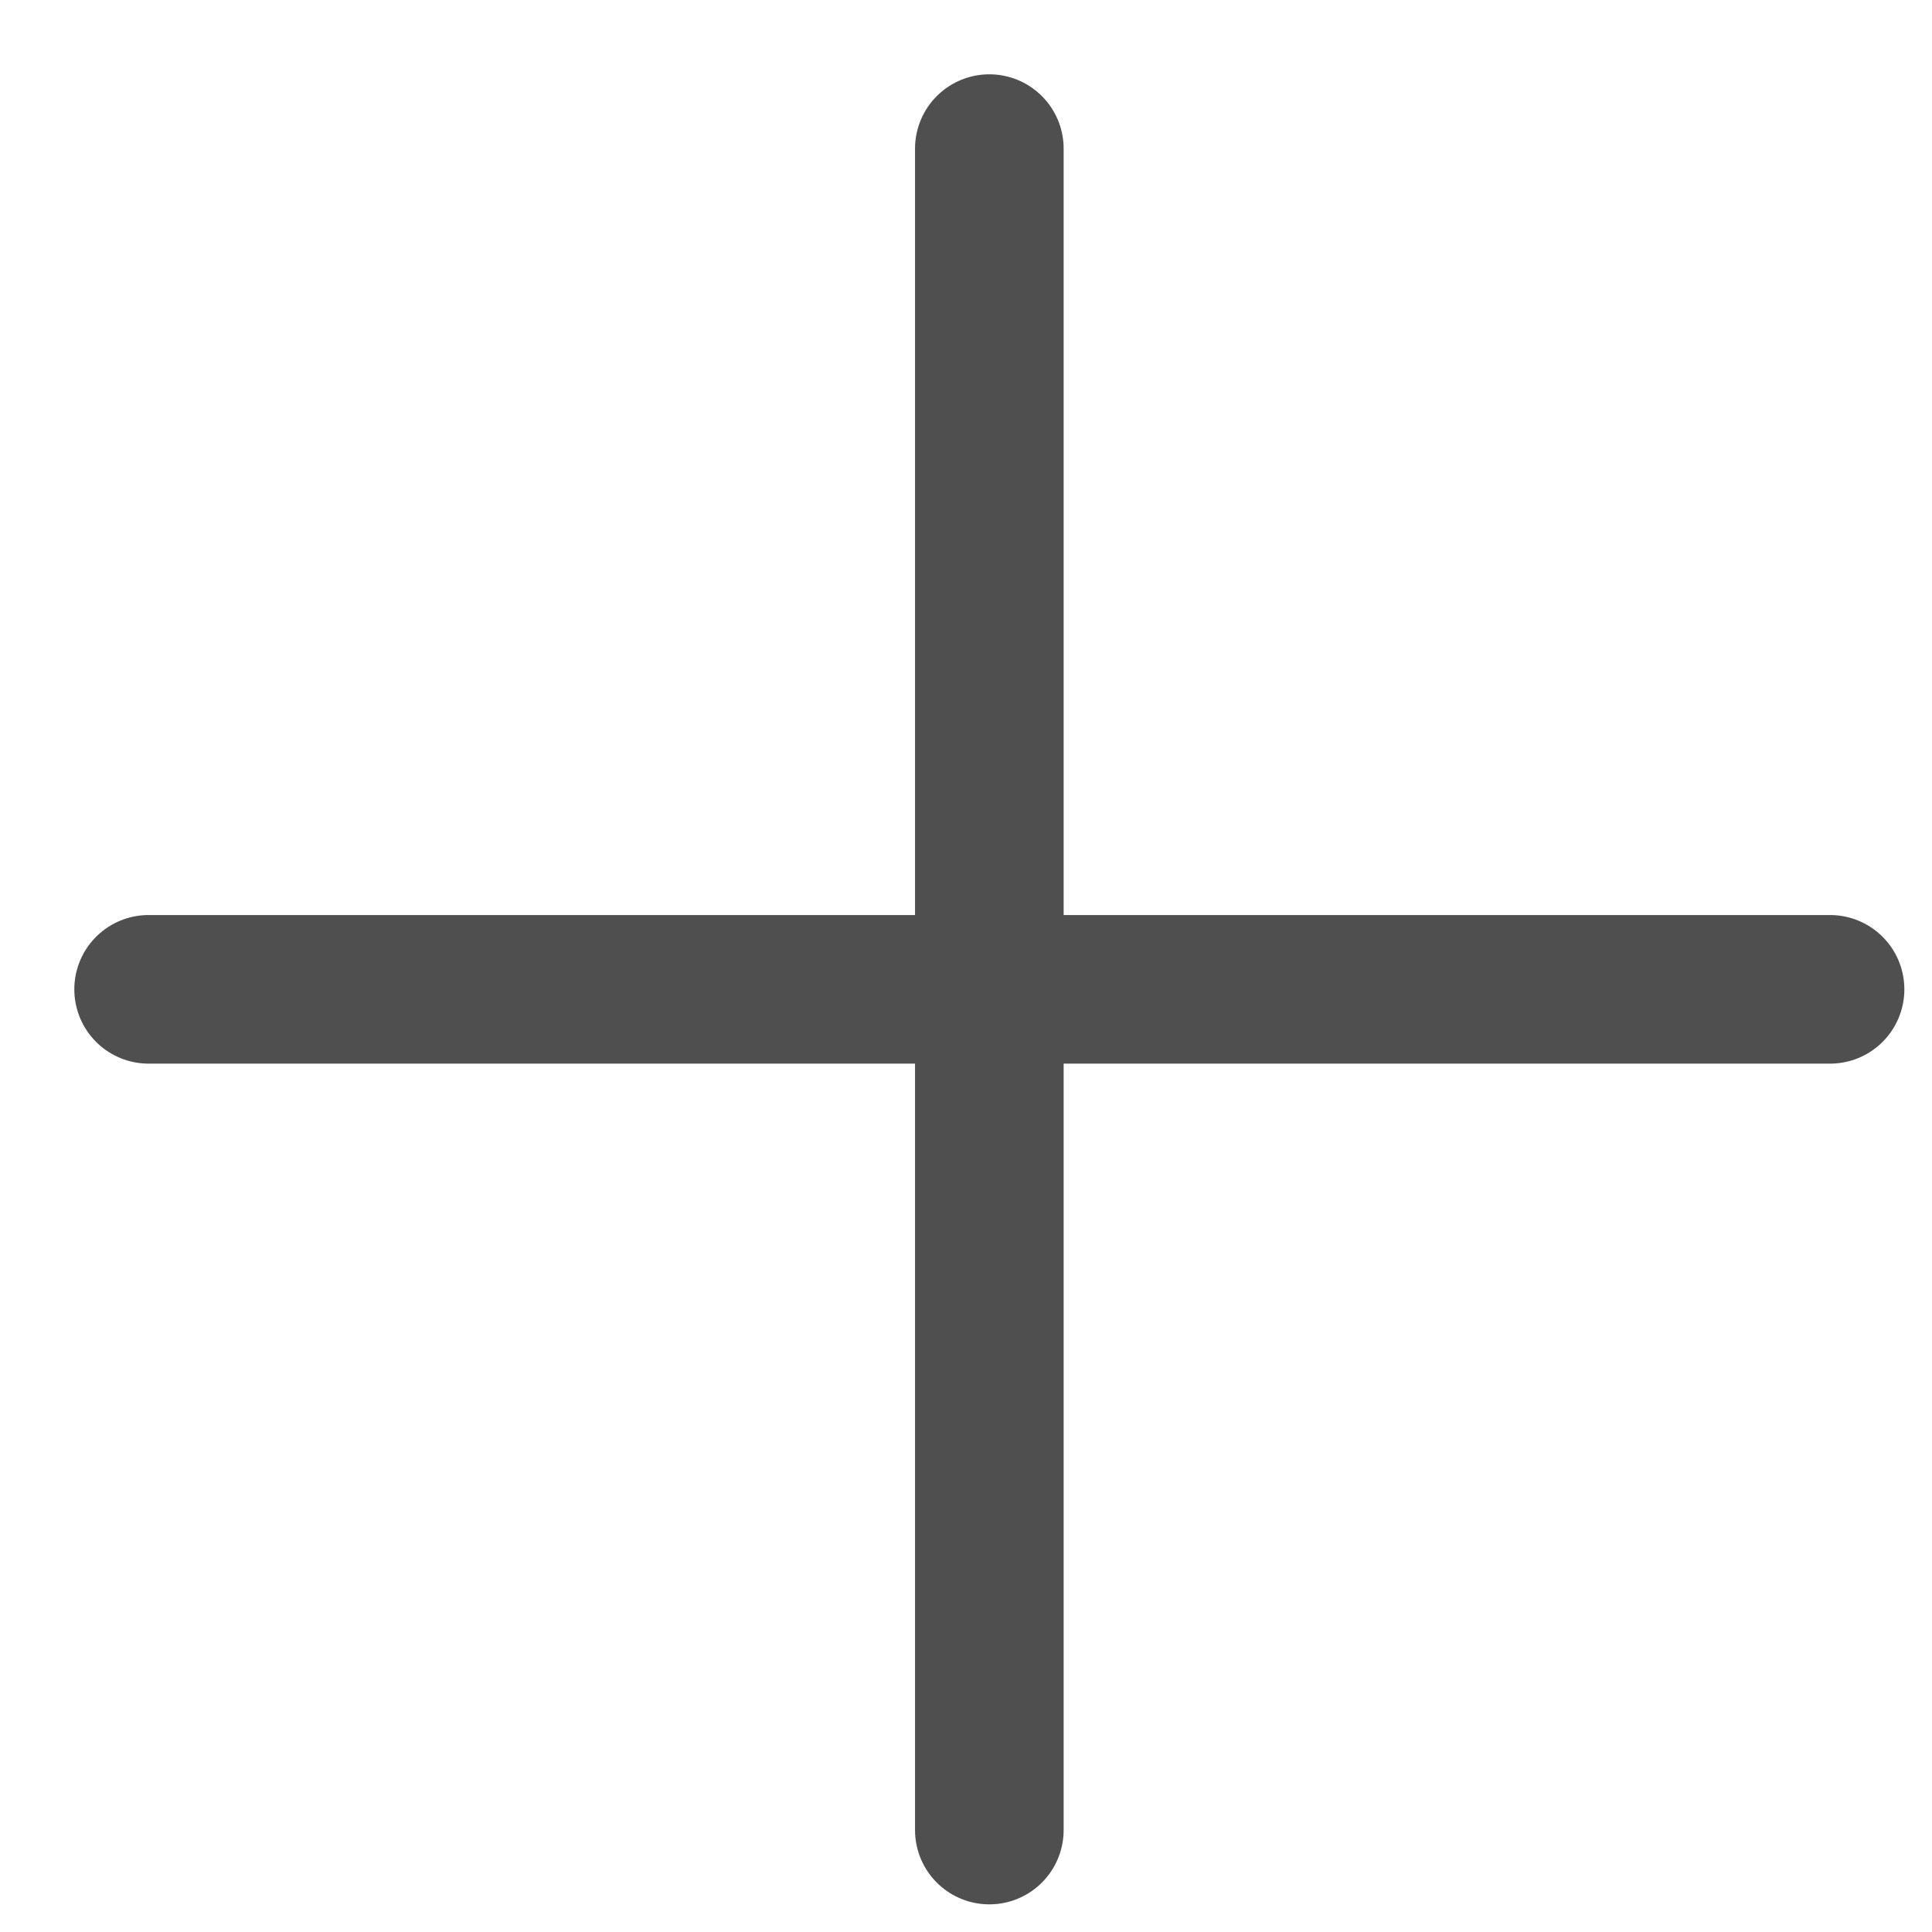<svg width="13" height="13" viewBox="0 0 13 13" fill="none" xmlns="http://www.w3.org/2000/svg">
<path d="M6.657 1V12.314" stroke="#504F4F" stroke-linecap="round" stroke-linejoin="round"/>
<path d="M1 6.657H12.314" stroke="#504F4F" stroke-linecap="round" stroke-linejoin="round"/>
</svg>
